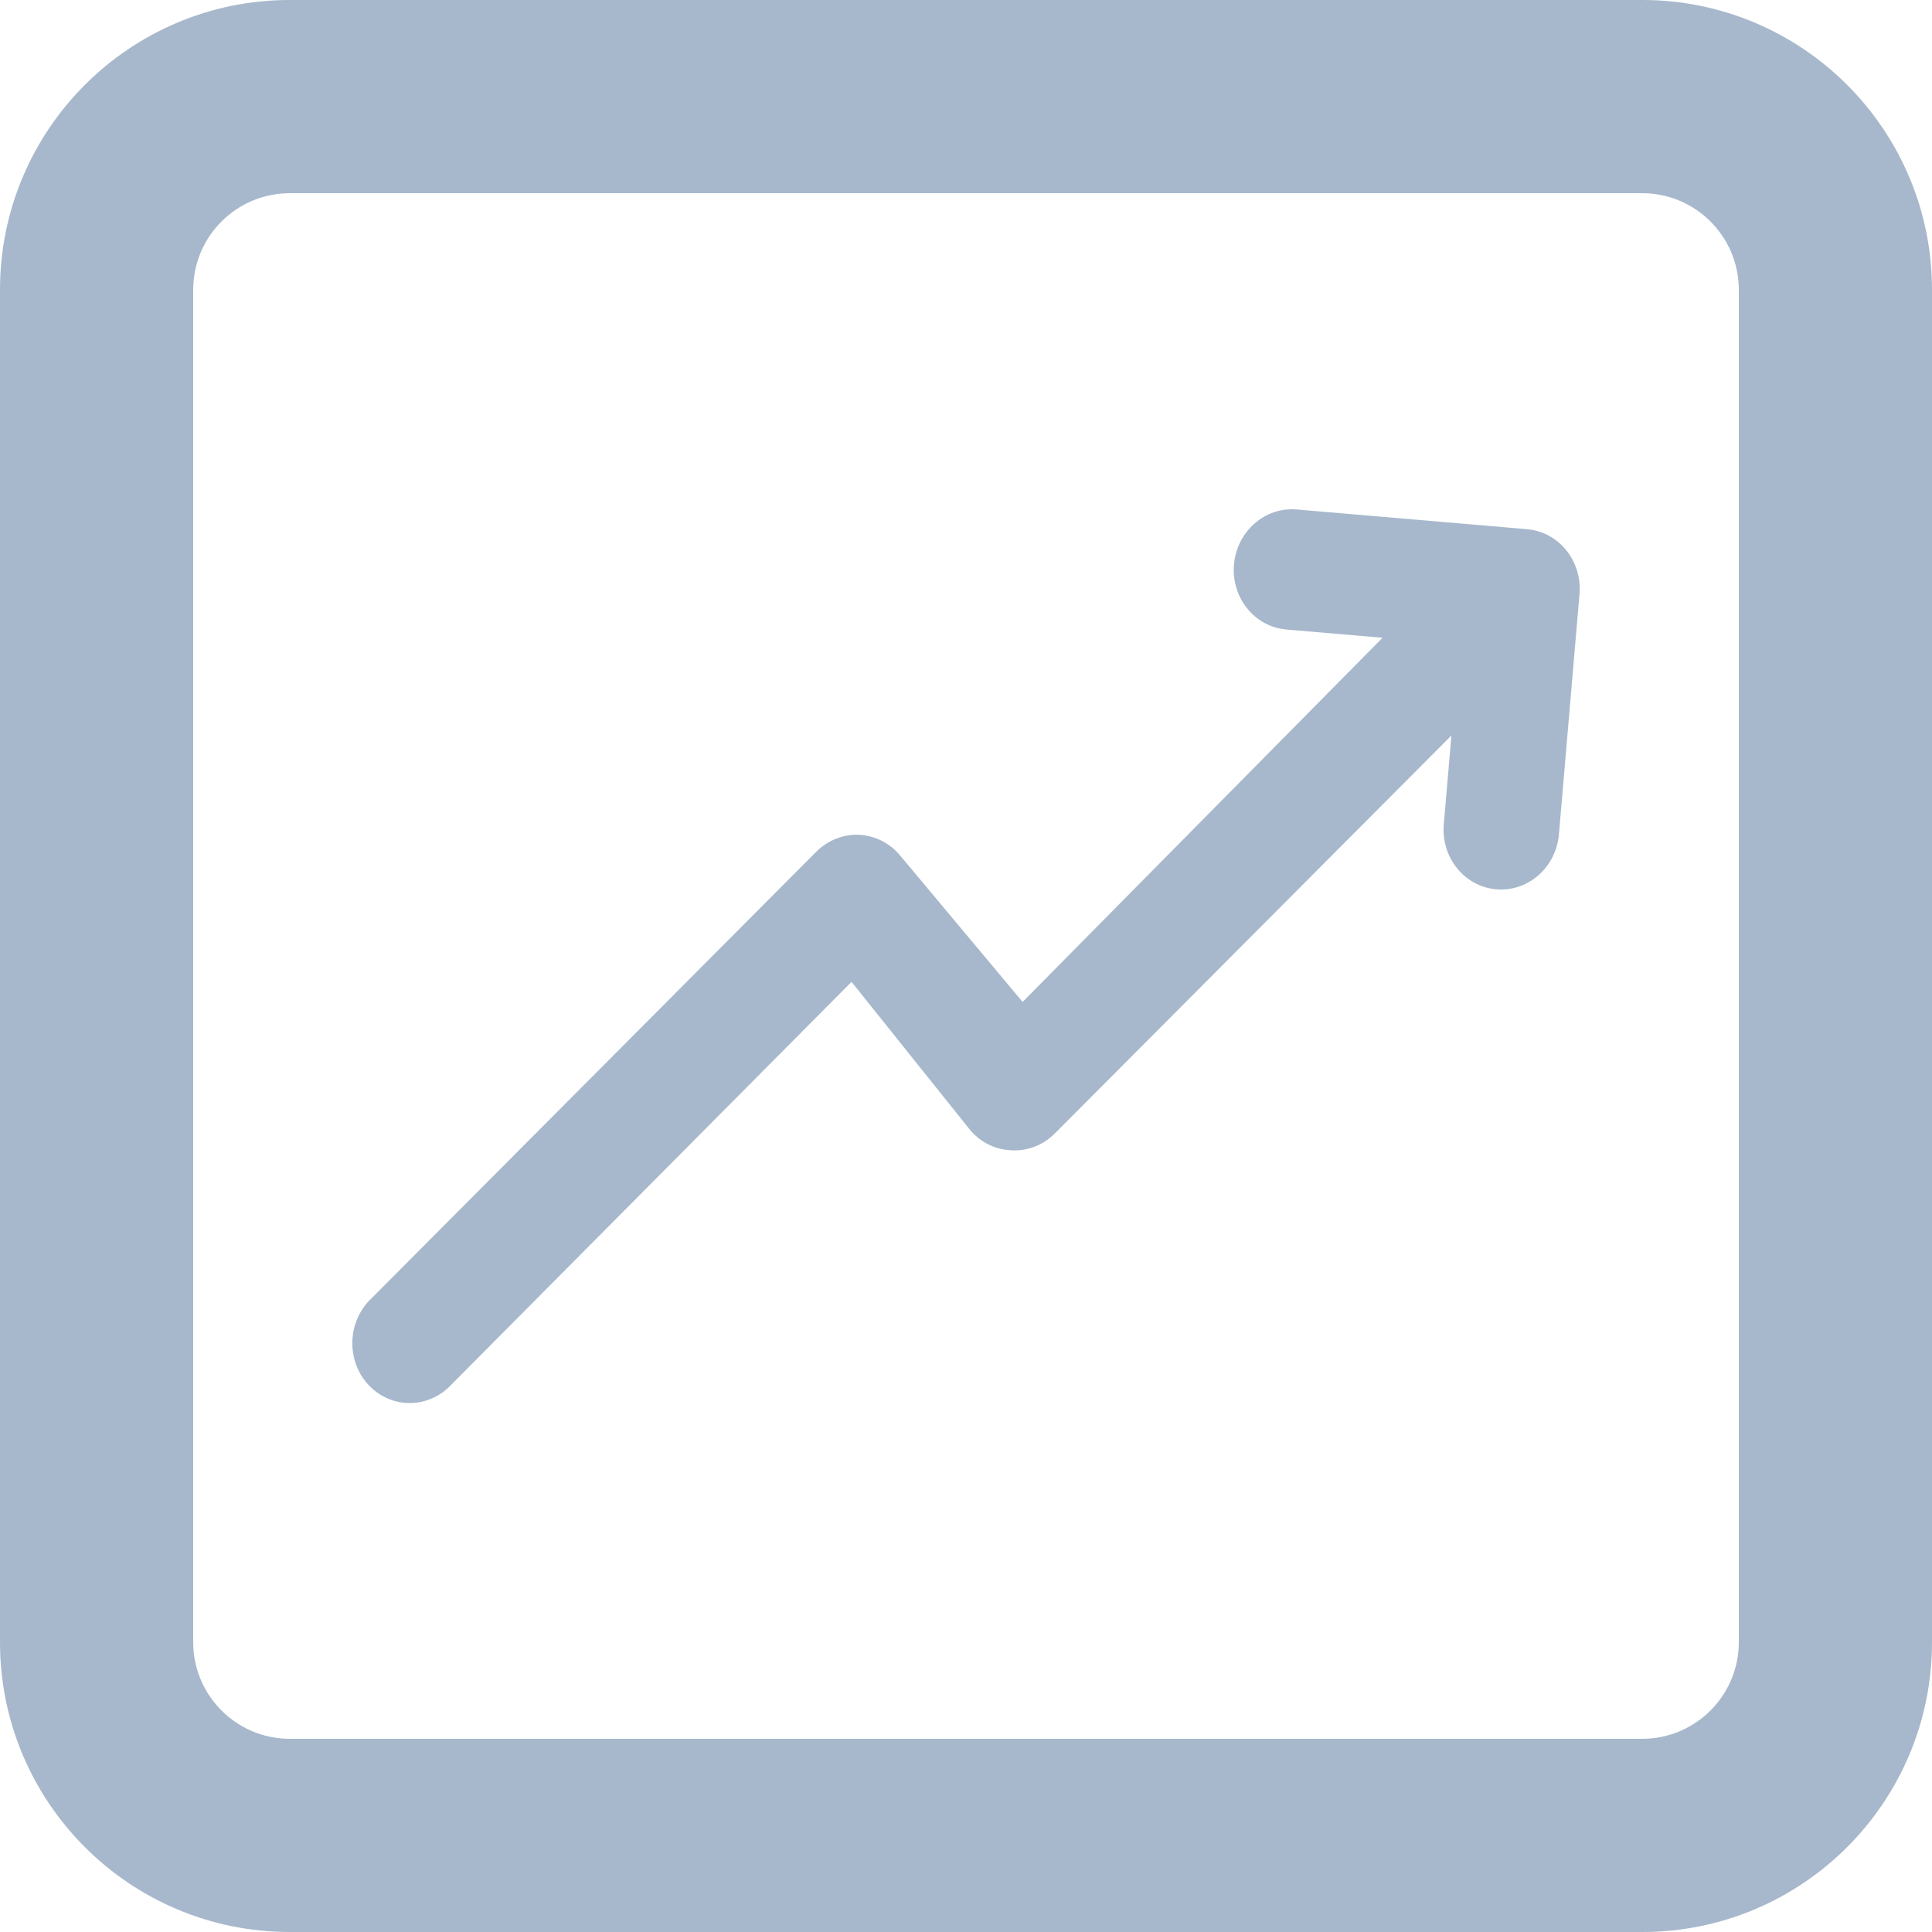 <svg width="20" height="20" viewBox="0 0 20 20" fill="none" xmlns="http://www.w3.org/2000/svg">
<path fill-rule="evenodd" clip-rule="evenodd" d="M20 17V3C20 1.343 18.657 -6.10352e-05 17 -6.10352e-05H3C1.343 -6.10352e-05 -6.10352e-05 1.343 -6.10352e-05 3V17C-6.10352e-05 18.657 1.343 20 3 20H17C18.657 20 20 18.657 20 17ZM17 2C17.552 2 18 2.448 18 3V17C18 17.552 17.552 18 17 18H3C2.448 18 2 17.552 2 17V3C2 2.448 2.448 2 3 2H17Z" fill="#A7B8CC"/>
<path d="M16.351 6.15L16.138 8.636C16.109 8.979 15.818 9.235 15.489 9.206C15.16 9.178 14.917 8.877 14.946 8.534L15.025 7.614L10.92 11.733C10.796 11.858 10.627 11.921 10.455 11.907C10.289 11.897 10.135 11.816 10.03 11.682L8.815 10.164L4.676 14.33C4.524 14.496 4.297 14.563 4.085 14.503C3.873 14.443 3.71 14.266 3.662 14.043C3.613 13.819 3.687 13.585 3.852 13.434L8.449 8.818C8.569 8.698 8.731 8.634 8.896 8.642C9.062 8.651 9.216 8.73 9.322 8.861L10.586 10.372L14.312 6.602L13.317 6.517C12.988 6.489 12.745 6.188 12.774 5.845C12.803 5.501 13.094 5.246 13.423 5.274L15.807 5.478C16.137 5.506 16.38 5.807 16.351 6.15Z" fill="#A7B8CC"/>
</svg>
